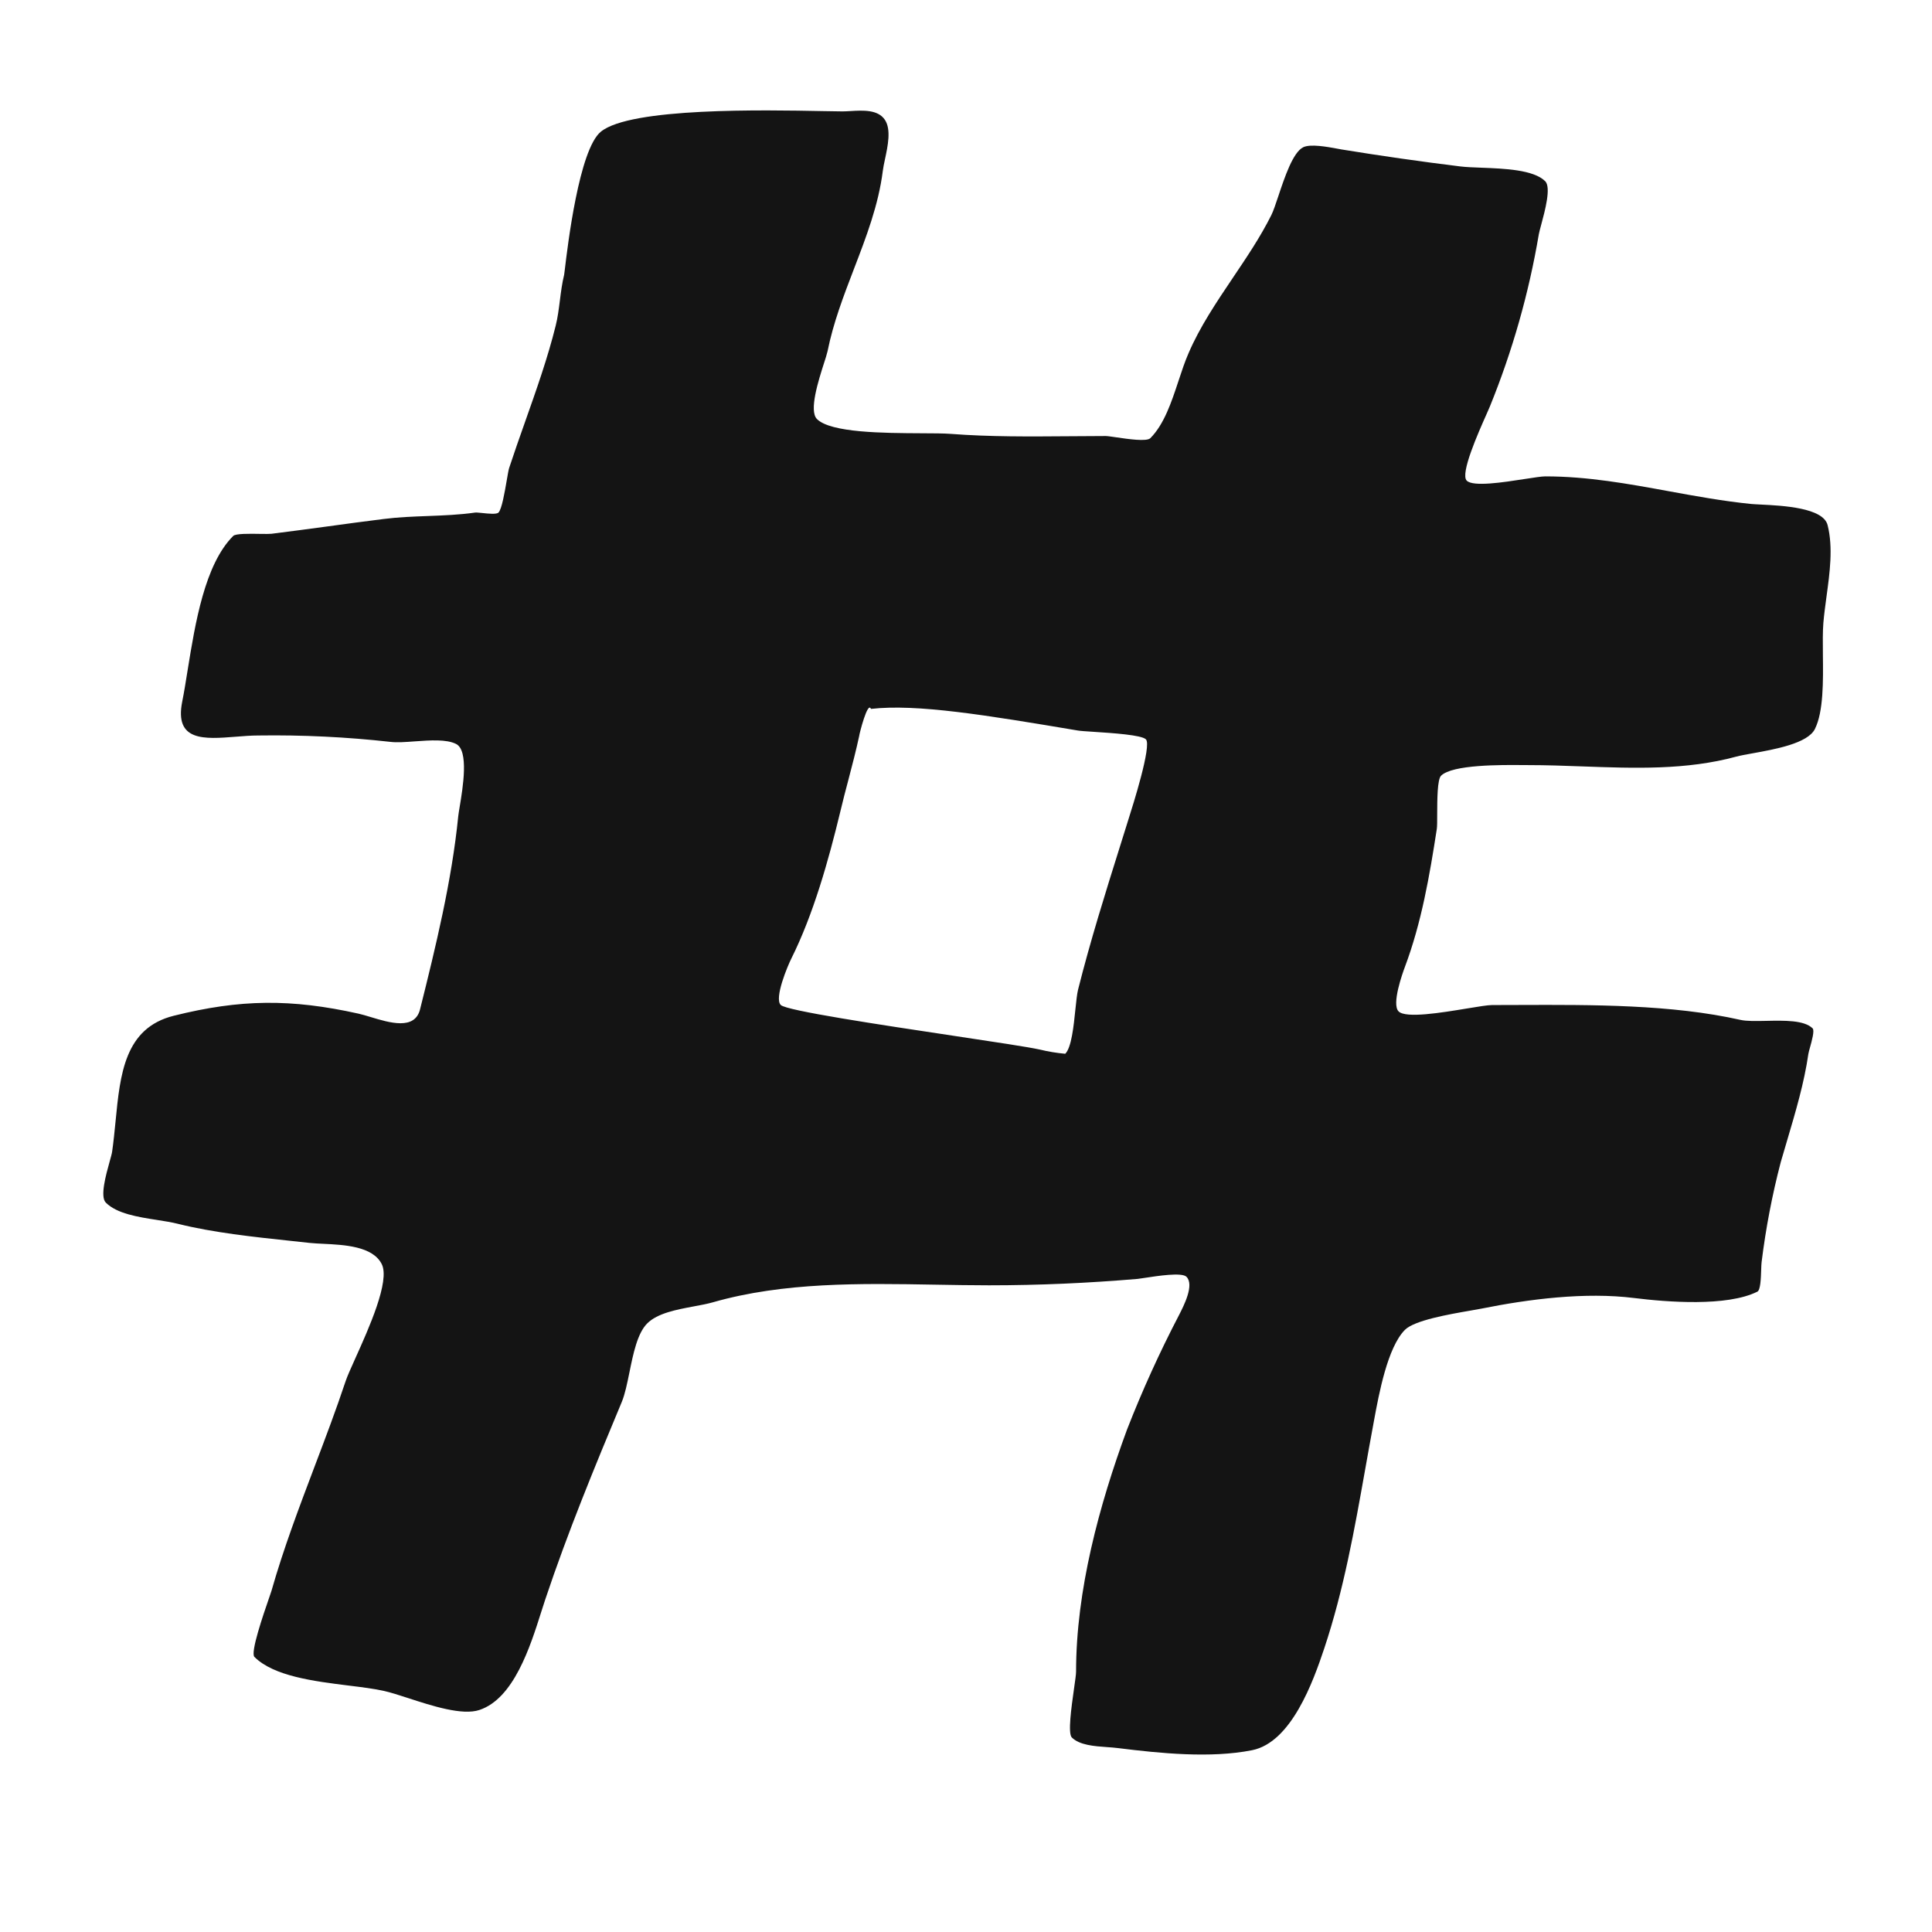 <svg width="60" height="60" viewBox="0 0 69 70" fill="none" xmlns="http://www.w3.org/2000/svg">
<path fill-rule="evenodd" clip-rule="evenodd" d="M19.964 9.769C20.066 8.914 20.481 5.419 21.268 4.773C22.341 3.891 27.209 3.984 29.298 4.025C29.608 4.031 29.857 4.035 30.023 4.036C30.112 4.036 30.211 4.03 30.317 4.024C30.762 3.997 31.311 3.965 31.561 4.341C31.795 4.692 31.667 5.291 31.564 5.771C31.531 5.927 31.5 6.071 31.486 6.19C31.331 7.424 30.886 8.584 30.439 9.746C30.065 10.722 29.69 11.698 29.485 12.721C29.45 12.86 29.409 12.997 29.363 13.133C29.156 13.778 28.801 14.884 29.1 15.183C29.6 15.682 31.523 15.691 32.873 15.698C33.316 15.7 33.697 15.701 33.947 15.72C35.36 15.829 36.798 15.817 38.228 15.806C38.674 15.802 39.119 15.798 39.562 15.798C39.623 15.798 39.763 15.819 39.937 15.844C40.381 15.909 41.047 16.007 41.179 15.876C41.679 15.374 41.946 14.567 42.2 13.798C42.316 13.445 42.43 13.101 42.563 12.798C42.97 11.847 43.569 10.958 44.167 10.068C44.668 9.325 45.17 8.58 45.561 7.797C45.634 7.653 45.72 7.395 45.819 7.099C46.048 6.414 46.346 5.521 46.716 5.336C46.978 5.206 47.596 5.321 47.949 5.386L48.101 5.414C49.532 5.647 50.968 5.853 52.408 6.03C52.609 6.055 52.877 6.065 53.171 6.076C54.008 6.108 55.066 6.149 55.486 6.566C55.706 6.788 55.478 7.635 55.339 8.149C55.298 8.299 55.266 8.422 55.254 8.49C54.893 10.626 54.299 12.715 53.484 14.721C53.464 14.773 53.419 14.874 53.36 15.006C53.062 15.675 52.397 17.168 52.642 17.414C52.872 17.646 53.969 17.476 54.751 17.354C55.083 17.303 55.358 17.26 55.488 17.26C57.027 17.26 58.494 17.529 59.966 17.798C60.95 17.978 61.937 18.158 62.95 18.26C63.033 18.268 63.155 18.273 63.302 18.281C64.08 18.32 65.561 18.392 65.718 19.028C65.921 19.839 65.796 20.75 65.677 21.619C65.633 21.944 65.59 22.263 65.564 22.568C65.538 22.884 65.543 23.288 65.547 23.722C65.558 24.681 65.57 25.787 65.257 26.414C64.996 26.936 63.811 27.148 63.001 27.294C62.759 27.337 62.55 27.375 62.41 27.413C60.6 27.907 58.705 27.837 56.826 27.768C56.172 27.744 55.519 27.721 54.873 27.721L54.67 27.72C53.907 27.713 52.12 27.698 51.712 28.106C51.576 28.242 51.574 28.966 51.572 29.497C51.572 29.74 51.572 29.942 51.559 30.03C51.297 31.726 51.004 33.431 50.403 35.031C50.317 35.26 49.913 36.385 50.174 36.645C50.435 36.905 51.726 36.692 52.658 36.538C53.065 36.471 53.404 36.415 53.558 36.415C53.884 36.415 54.217 36.413 54.553 36.412C57.176 36.403 60.078 36.392 62.558 36.952C62.785 37.003 63.129 36.995 63.497 36.988C64.146 36.974 64.872 36.958 65.175 37.26C65.251 37.337 65.146 37.713 65.075 37.967C65.054 38.038 65.035 38.11 65.021 38.182C64.871 39.229 64.561 40.272 64.256 41.303C64.176 41.572 64.096 41.839 64.02 42.106C63.709 43.295 63.478 44.503 63.327 45.722C63.319 45.782 63.315 45.885 63.311 46.004C63.301 46.317 63.287 46.742 63.173 46.799C62.071 47.35 59.888 47.176 58.712 47.03C56.93 46.807 54.897 47.068 53.174 47.414C53.071 47.434 52.93 47.459 52.767 47.487C52.006 47.619 50.75 47.836 50.403 48.183C49.773 48.817 49.462 50.498 49.285 51.459C49.274 51.521 49.263 51.583 49.251 51.645C49.153 52.171 49.059 52.699 48.965 53.227C48.576 55.416 48.187 57.605 47.481 59.722C47.081 60.921 46.29 63.129 44.866 63.413C43.366 63.713 41.52 63.525 40.02 63.338C39.887 63.322 39.755 63.31 39.622 63.302C39.15 63.269 38.613 63.231 38.334 62.952C38.185 62.804 38.319 61.856 38.413 61.189C38.454 60.901 38.488 60.666 38.488 60.569C38.488 57.627 39.324 54.538 40.333 51.799C40.886 50.382 41.515 48.996 42.218 47.648C42.391 47.309 42.781 46.553 42.487 46.259C42.319 46.093 41.442 46.229 40.976 46.3C40.857 46.319 40.765 46.333 40.719 46.337C38.915 46.489 37.158 46.569 35.333 46.569C34.688 46.569 34.035 46.557 33.378 46.546C30.676 46.499 27.898 46.45 25.332 47.184C25.131 47.242 24.891 47.286 24.638 47.333C24.018 47.449 23.324 47.577 22.949 47.951C22.595 48.306 22.445 49.038 22.306 49.721C22.223 50.127 22.144 50.517 22.027 50.798C21.042 53.158 20.067 55.525 19.256 57.951C19.211 58.086 19.164 58.232 19.115 58.387C18.709 59.67 18.115 61.541 16.872 61.955C16.252 62.164 15.156 61.808 14.282 61.523C13.945 61.414 13.641 61.316 13.41 61.265C13.054 61.185 12.608 61.13 12.131 61.071C10.885 60.916 9.418 60.734 8.718 60.033C8.565 59.881 9.038 58.507 9.245 57.908C9.29 57.778 9.322 57.686 9.333 57.649C9.777 56.093 10.338 54.616 10.898 53.135C11.287 52.111 11.675 51.086 12.026 50.033C12.081 49.868 12.21 49.58 12.368 49.229C12.862 48.133 13.637 46.413 13.332 45.803C13.008 45.152 11.971 45.102 11.208 45.065C11.044 45.059 10.881 45.048 10.718 45.033C10.496 45.008 10.27 44.985 10.042 44.96C8.679 44.815 7.231 44.661 5.949 44.342C5.725 44.285 5.462 44.244 5.188 44.201C4.498 44.094 3.736 43.975 3.334 43.573C3.119 43.358 3.336 42.576 3.473 42.083C3.518 41.923 3.554 41.794 3.563 41.725C3.614 41.368 3.65 41.002 3.686 40.638C3.853 38.918 4.015 37.247 5.795 36.803C8.207 36.2 10.043 36.183 12.488 36.726C12.613 36.754 12.762 36.799 12.922 36.847C13.617 37.058 14.527 37.333 14.719 36.572C15.286 34.306 15.87 31.912 16.103 29.573C16.11 29.502 16.13 29.384 16.154 29.237C16.27 28.543 16.495 27.192 16.025 26.955C15.673 26.778 15.079 26.822 14.532 26.861C14.196 26.886 13.877 26.909 13.642 26.879C12.058 26.703 10.465 26.625 8.871 26.648C8.604 26.648 8.321 26.67 8.04 26.693C6.9 26.783 5.812 26.87 6.103 25.417C6.171 25.079 6.233 24.688 6.3 24.271C6.573 22.585 6.917 20.45 7.949 19.419C8.031 19.329 8.548 19.337 8.935 19.344C9.115 19.346 9.266 19.348 9.333 19.34C10.007 19.256 10.679 19.166 11.352 19.075C12.037 18.981 12.723 18.888 13.41 18.803C13.937 18.736 14.465 18.717 14.992 18.697C15.569 18.675 16.145 18.653 16.719 18.571C16.759 18.566 16.855 18.576 16.969 18.587C17.195 18.611 17.491 18.642 17.561 18.571C17.681 18.45 17.785 17.841 17.861 17.399C17.896 17.193 17.926 17.024 17.947 16.957C18.129 16.404 18.325 15.848 18.522 15.291C18.934 14.126 19.348 12.955 19.633 11.803C19.707 11.511 19.746 11.199 19.786 10.885C19.825 10.572 19.866 10.256 19.94 9.955C19.943 9.943 19.951 9.878 19.964 9.769ZM30.633 26.648C30.633 26.608 30.937 25.384 31.056 25.685C32.711 25.495 35.225 25.909 38.557 26.469C38.643 26.484 38.861 26.498 39.136 26.516C39.822 26.561 40.856 26.629 41.018 26.787C41.241 27.004 40.523 29.253 40.409 29.612L40.403 29.632L40.096 30.613C39.548 32.358 39.005 34.088 38.559 35.862C38.522 36.014 38.495 36.274 38.464 36.568C38.401 37.187 38.321 37.956 38.096 38.18C37.785 38.152 37.476 38.101 37.172 38.027C36.764 37.936 35.51 37.748 34.047 37.528C31.373 37.126 27.997 36.619 27.789 36.413C27.54 36.168 28.048 34.975 28.173 34.727C28.971 33.128 29.522 31.163 29.943 29.419C30.035 29.027 30.137 28.639 30.24 28.251C30.379 27.72 30.518 27.188 30.634 26.648H30.633Z" fill="#141414"/>
</svg>
